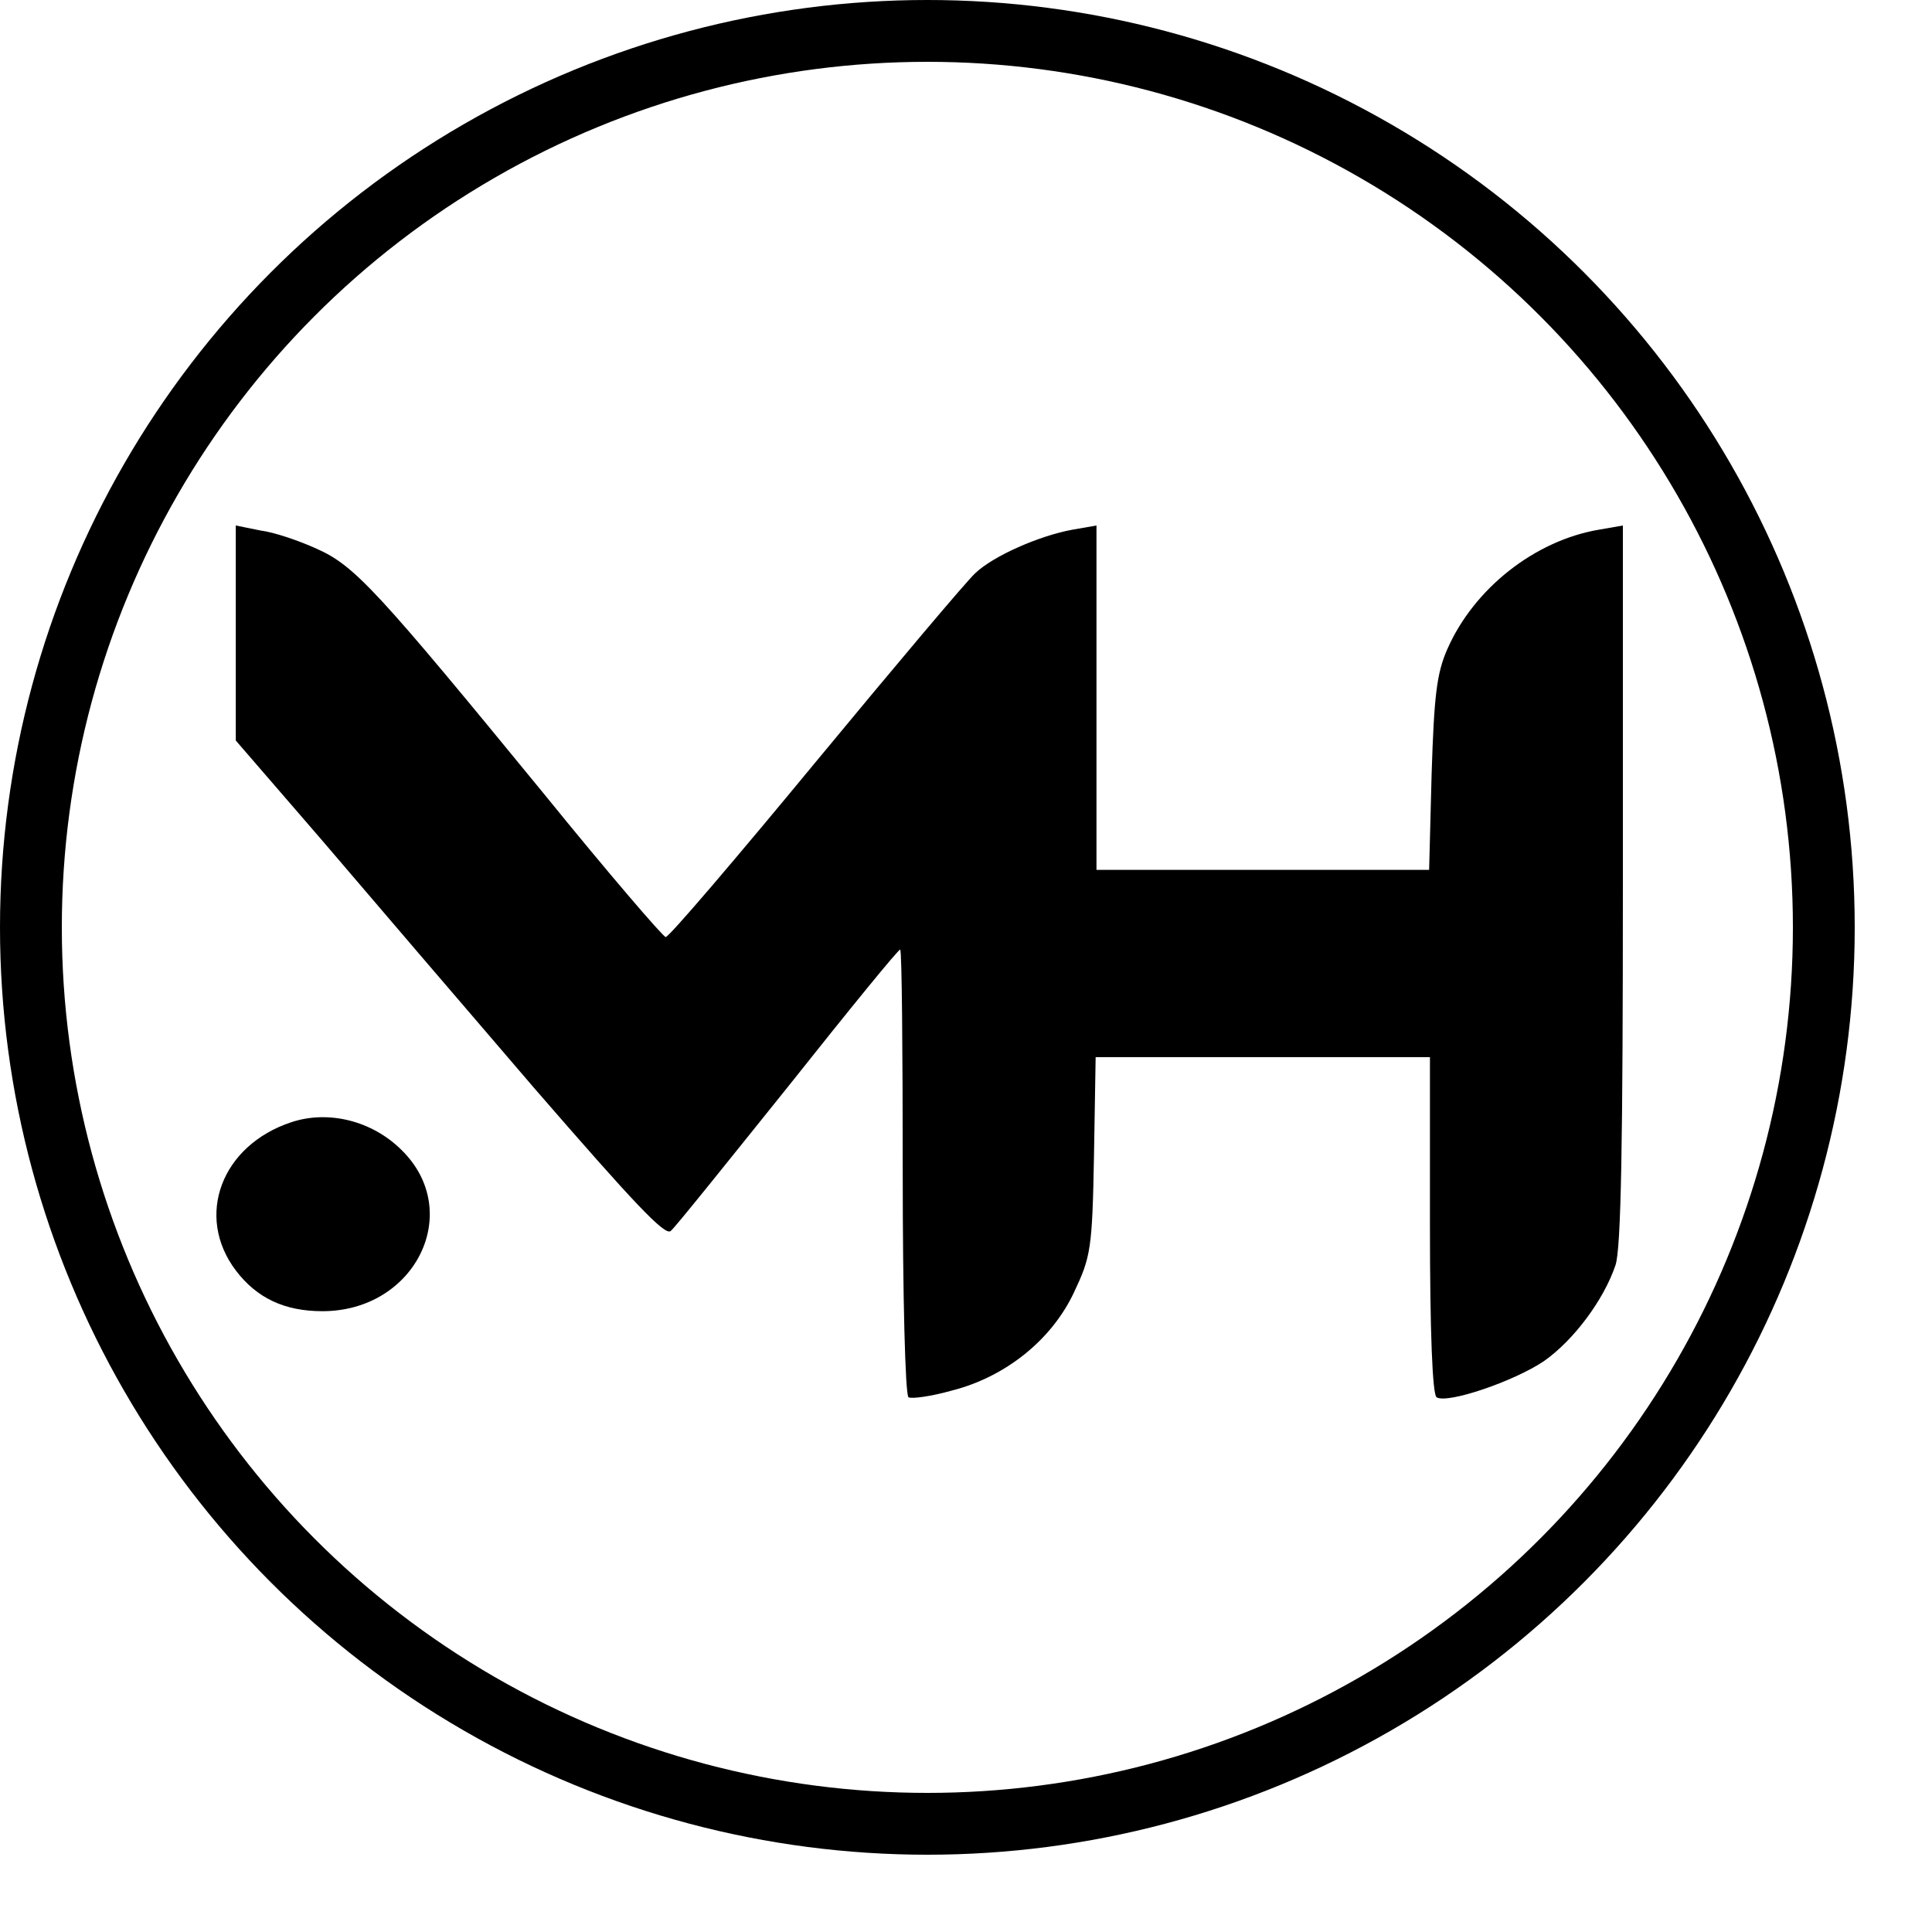 <svg width="120" height="120" viewBox="0 0 125 125" fill="none" xmlns="http://www.w3.org/2000/svg">
<path d="M15.255 40.956V47.911L20.797 54.323C23.81 57.855 29.997 65.082 34.571 70.408C41.027 77.852 43.018 79.972 43.395 79.645C43.717 79.374 47.107 75.135 51.035 70.245C54.962 65.3 58.191 61.333 58.244 61.442C58.352 61.55 58.406 68.017 58.406 75.896C58.406 83.775 58.567 90.296 58.782 90.405C58.998 90.513 60.235 90.35 61.58 89.97C65.024 89.101 68.037 86.71 69.489 83.612C70.565 81.33 70.673 80.841 70.781 74.755L70.888 68.397H81.757H92.517V79.265C92.517 86.166 92.679 90.242 92.948 90.405C93.647 90.84 97.952 89.372 99.888 88.068C101.825 86.71 103.762 84.101 104.516 81.873C104.892 80.841 105 73.722 105 57.203V34L103.44 34.272C99.297 34.978 95.369 38.075 93.647 41.988C92.948 43.564 92.786 45.031 92.625 50.085L92.464 56.279H81.703H70.942V45.14V34L69.382 34.272C67.283 34.652 64.27 35.956 63.087 37.097C62.549 37.586 57.922 43.075 52.756 49.324C47.645 55.519 43.287 60.627 43.072 60.627C42.91 60.627 39.359 56.497 35.216 51.389C24.402 38.184 22.949 36.608 20.528 35.522C19.344 34.978 17.73 34.435 16.869 34.326L15.255 34V40.956Z" fill="black"/>
<path d="M18.847 72.607C14.334 74.098 12.594 78.671 15.258 82.2C16.617 83.989 18.412 84.834 20.859 84.834C26.894 84.834 30.048 78.373 25.97 74.396C24.067 72.507 21.239 71.811 18.847 72.607Z" fill="black"/>
<circle cx="60" cy="60" r="58" stroke="black" stroke-width="4"/>
</svg>
